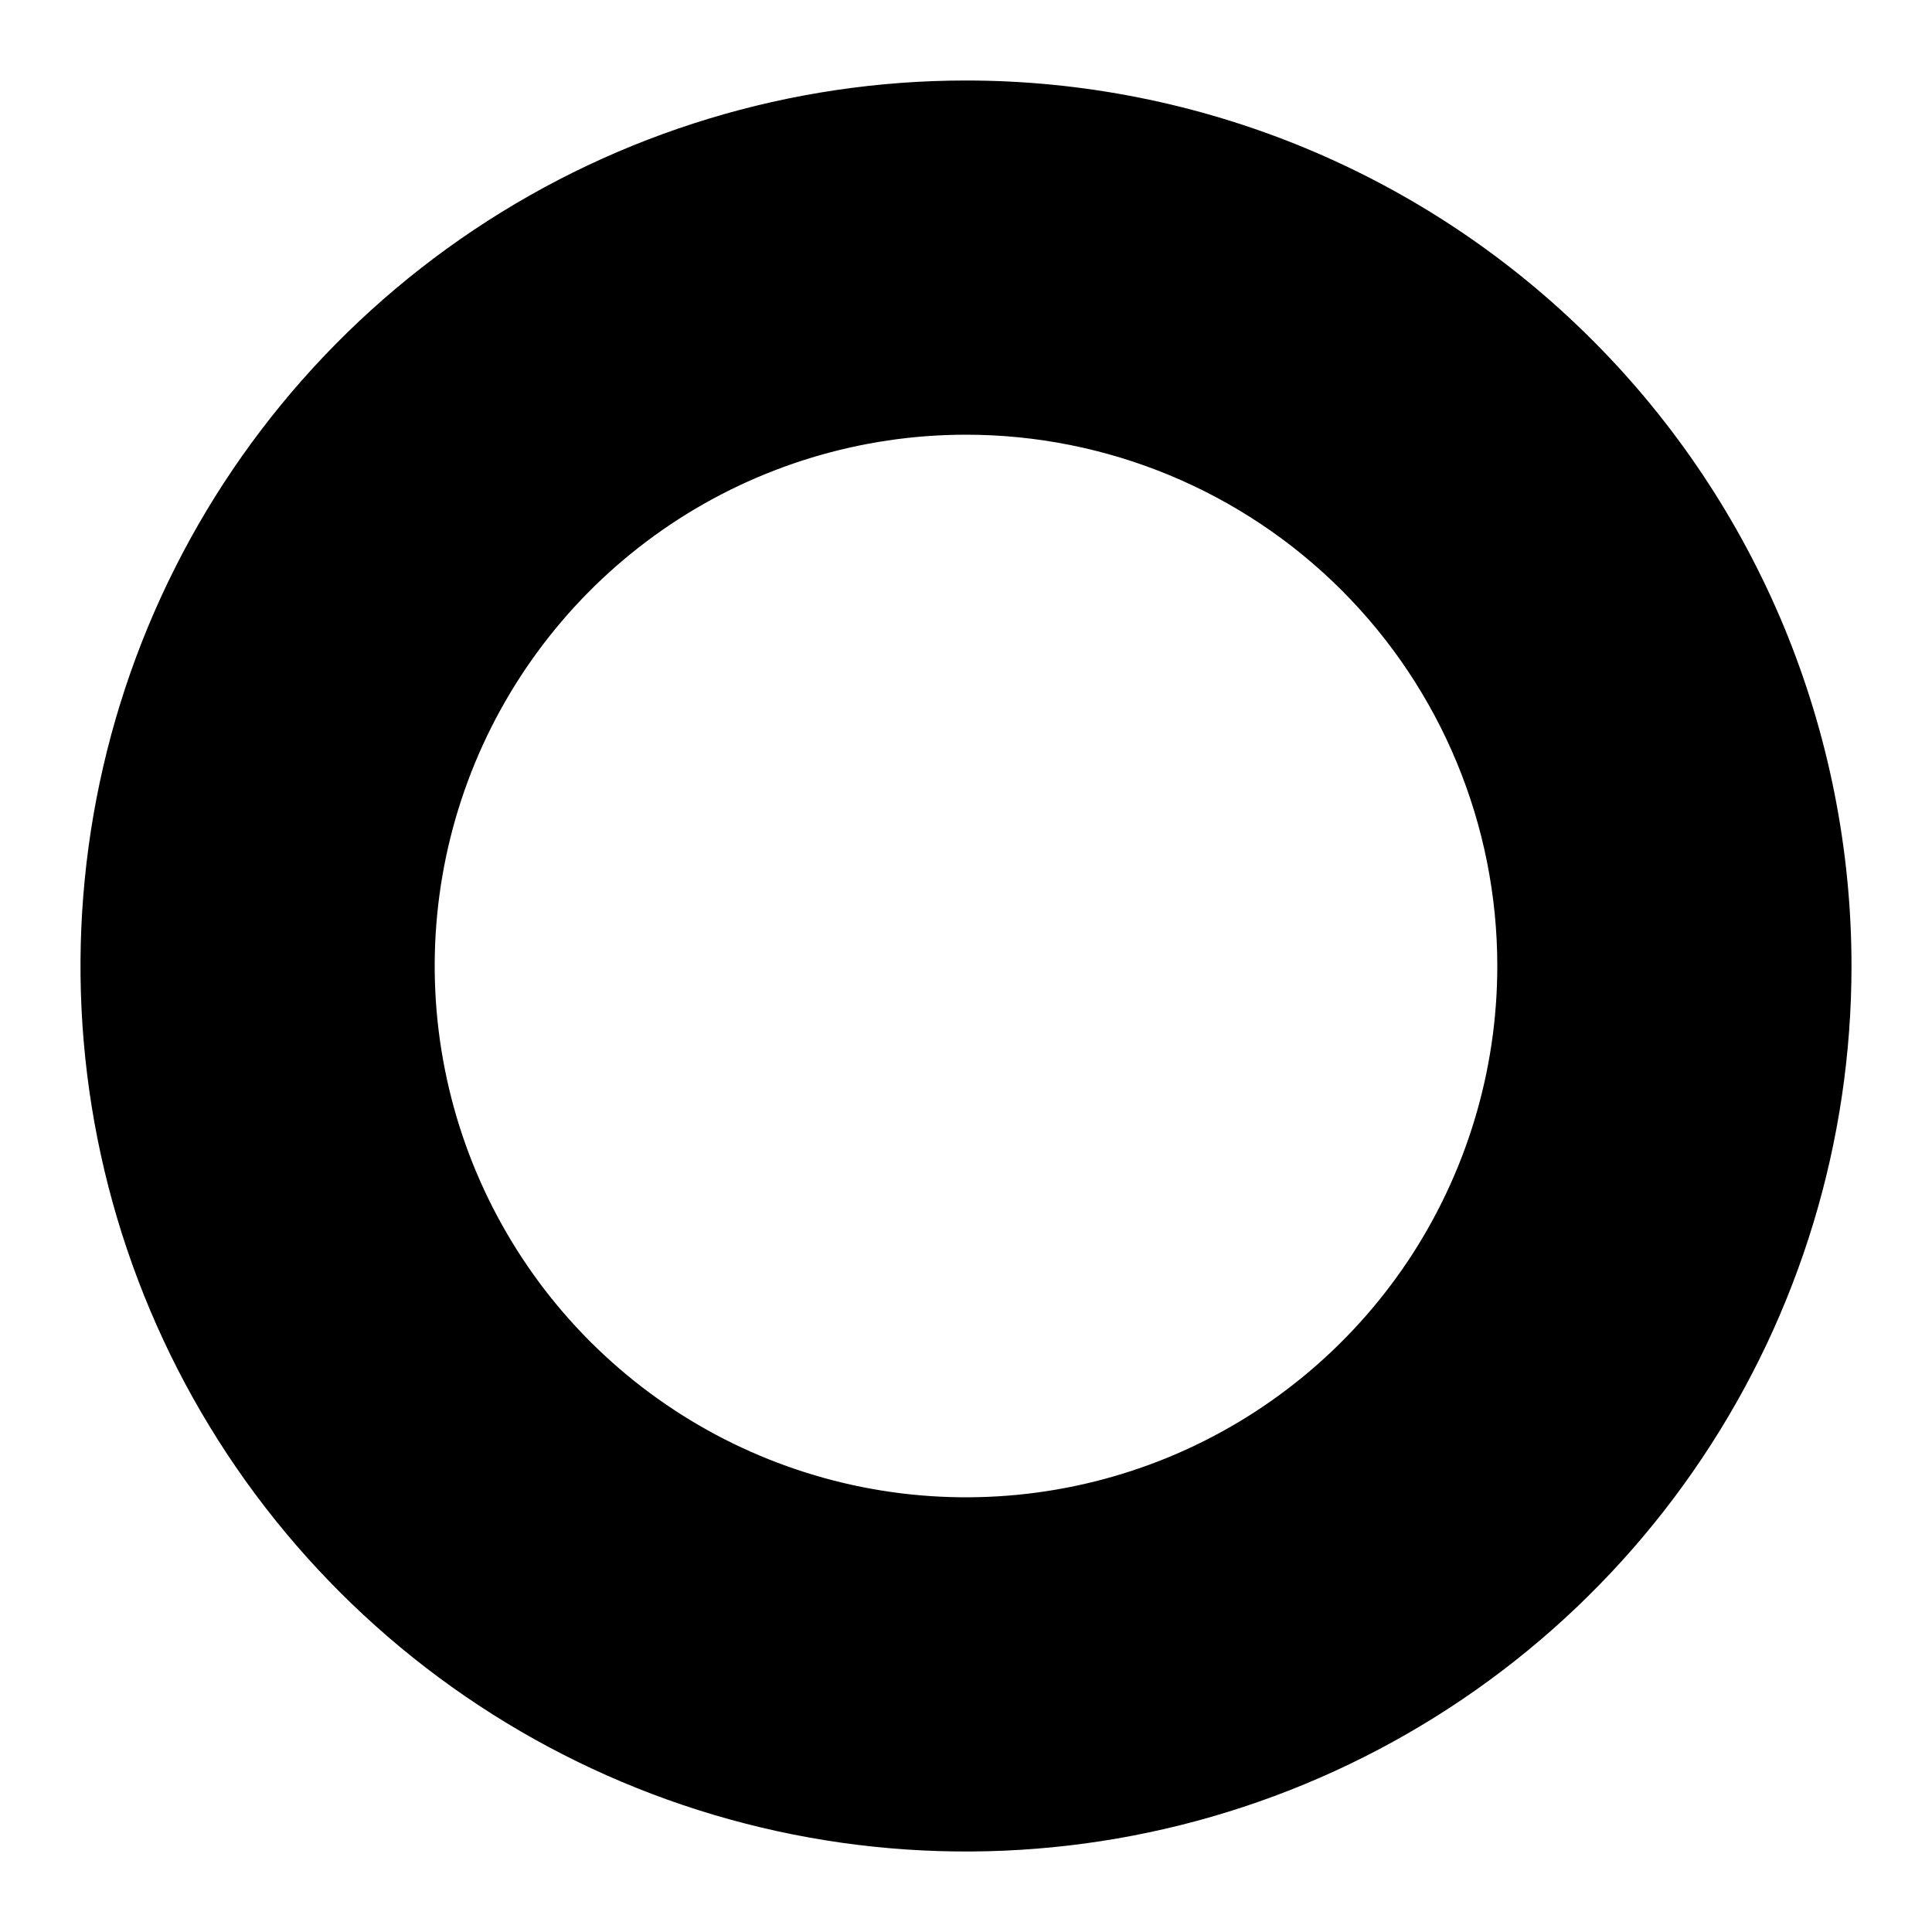 <svg width="24" height="24" viewBox="0 0 24 24" fill="none" xmlns="http://www.w3.org/2000/svg">
<path d="M23 12C23 14.176 22.355 16.302 21.146 18.111C19.938 19.92 18.22 21.33 16.209 22.163C14.2 22.995 11.988 23.213 9.854 22.789C7.72 22.364 5.76 21.317 4.222 19.778C2.683 18.24 1.636 16.28 1.211 14.146C0.787 12.012 1.005 9.8 1.837 7.79C2.67 5.78 4.08 4.063 5.889 2.854C7.698 1.645 9.824 1 12 1C13.444 1 14.875 1.285 16.209 1.837C17.544 2.39 18.757 3.2 19.778 4.222C20.8 5.243 21.61 6.456 22.163 7.79C22.715 9.125 23 10.556 23 12ZM12 5.4C10.695 5.4 9.419 5.787 8.333 6.512C7.248 7.238 6.402 8.268 5.902 9.474C5.403 10.68 5.272 12.007 5.527 13.288C5.781 14.568 6.41 15.744 7.333 16.667C8.256 17.59 9.432 18.218 10.712 18.473C11.993 18.728 13.32 18.597 14.526 18.098C15.732 17.598 16.762 16.752 17.488 15.667C18.213 14.581 18.6 13.305 18.6 12C18.6 10.25 17.905 8.571 16.667 7.333C15.429 6.095 13.75 5.4 12 5.4Z" fill="black"/>
</svg>
